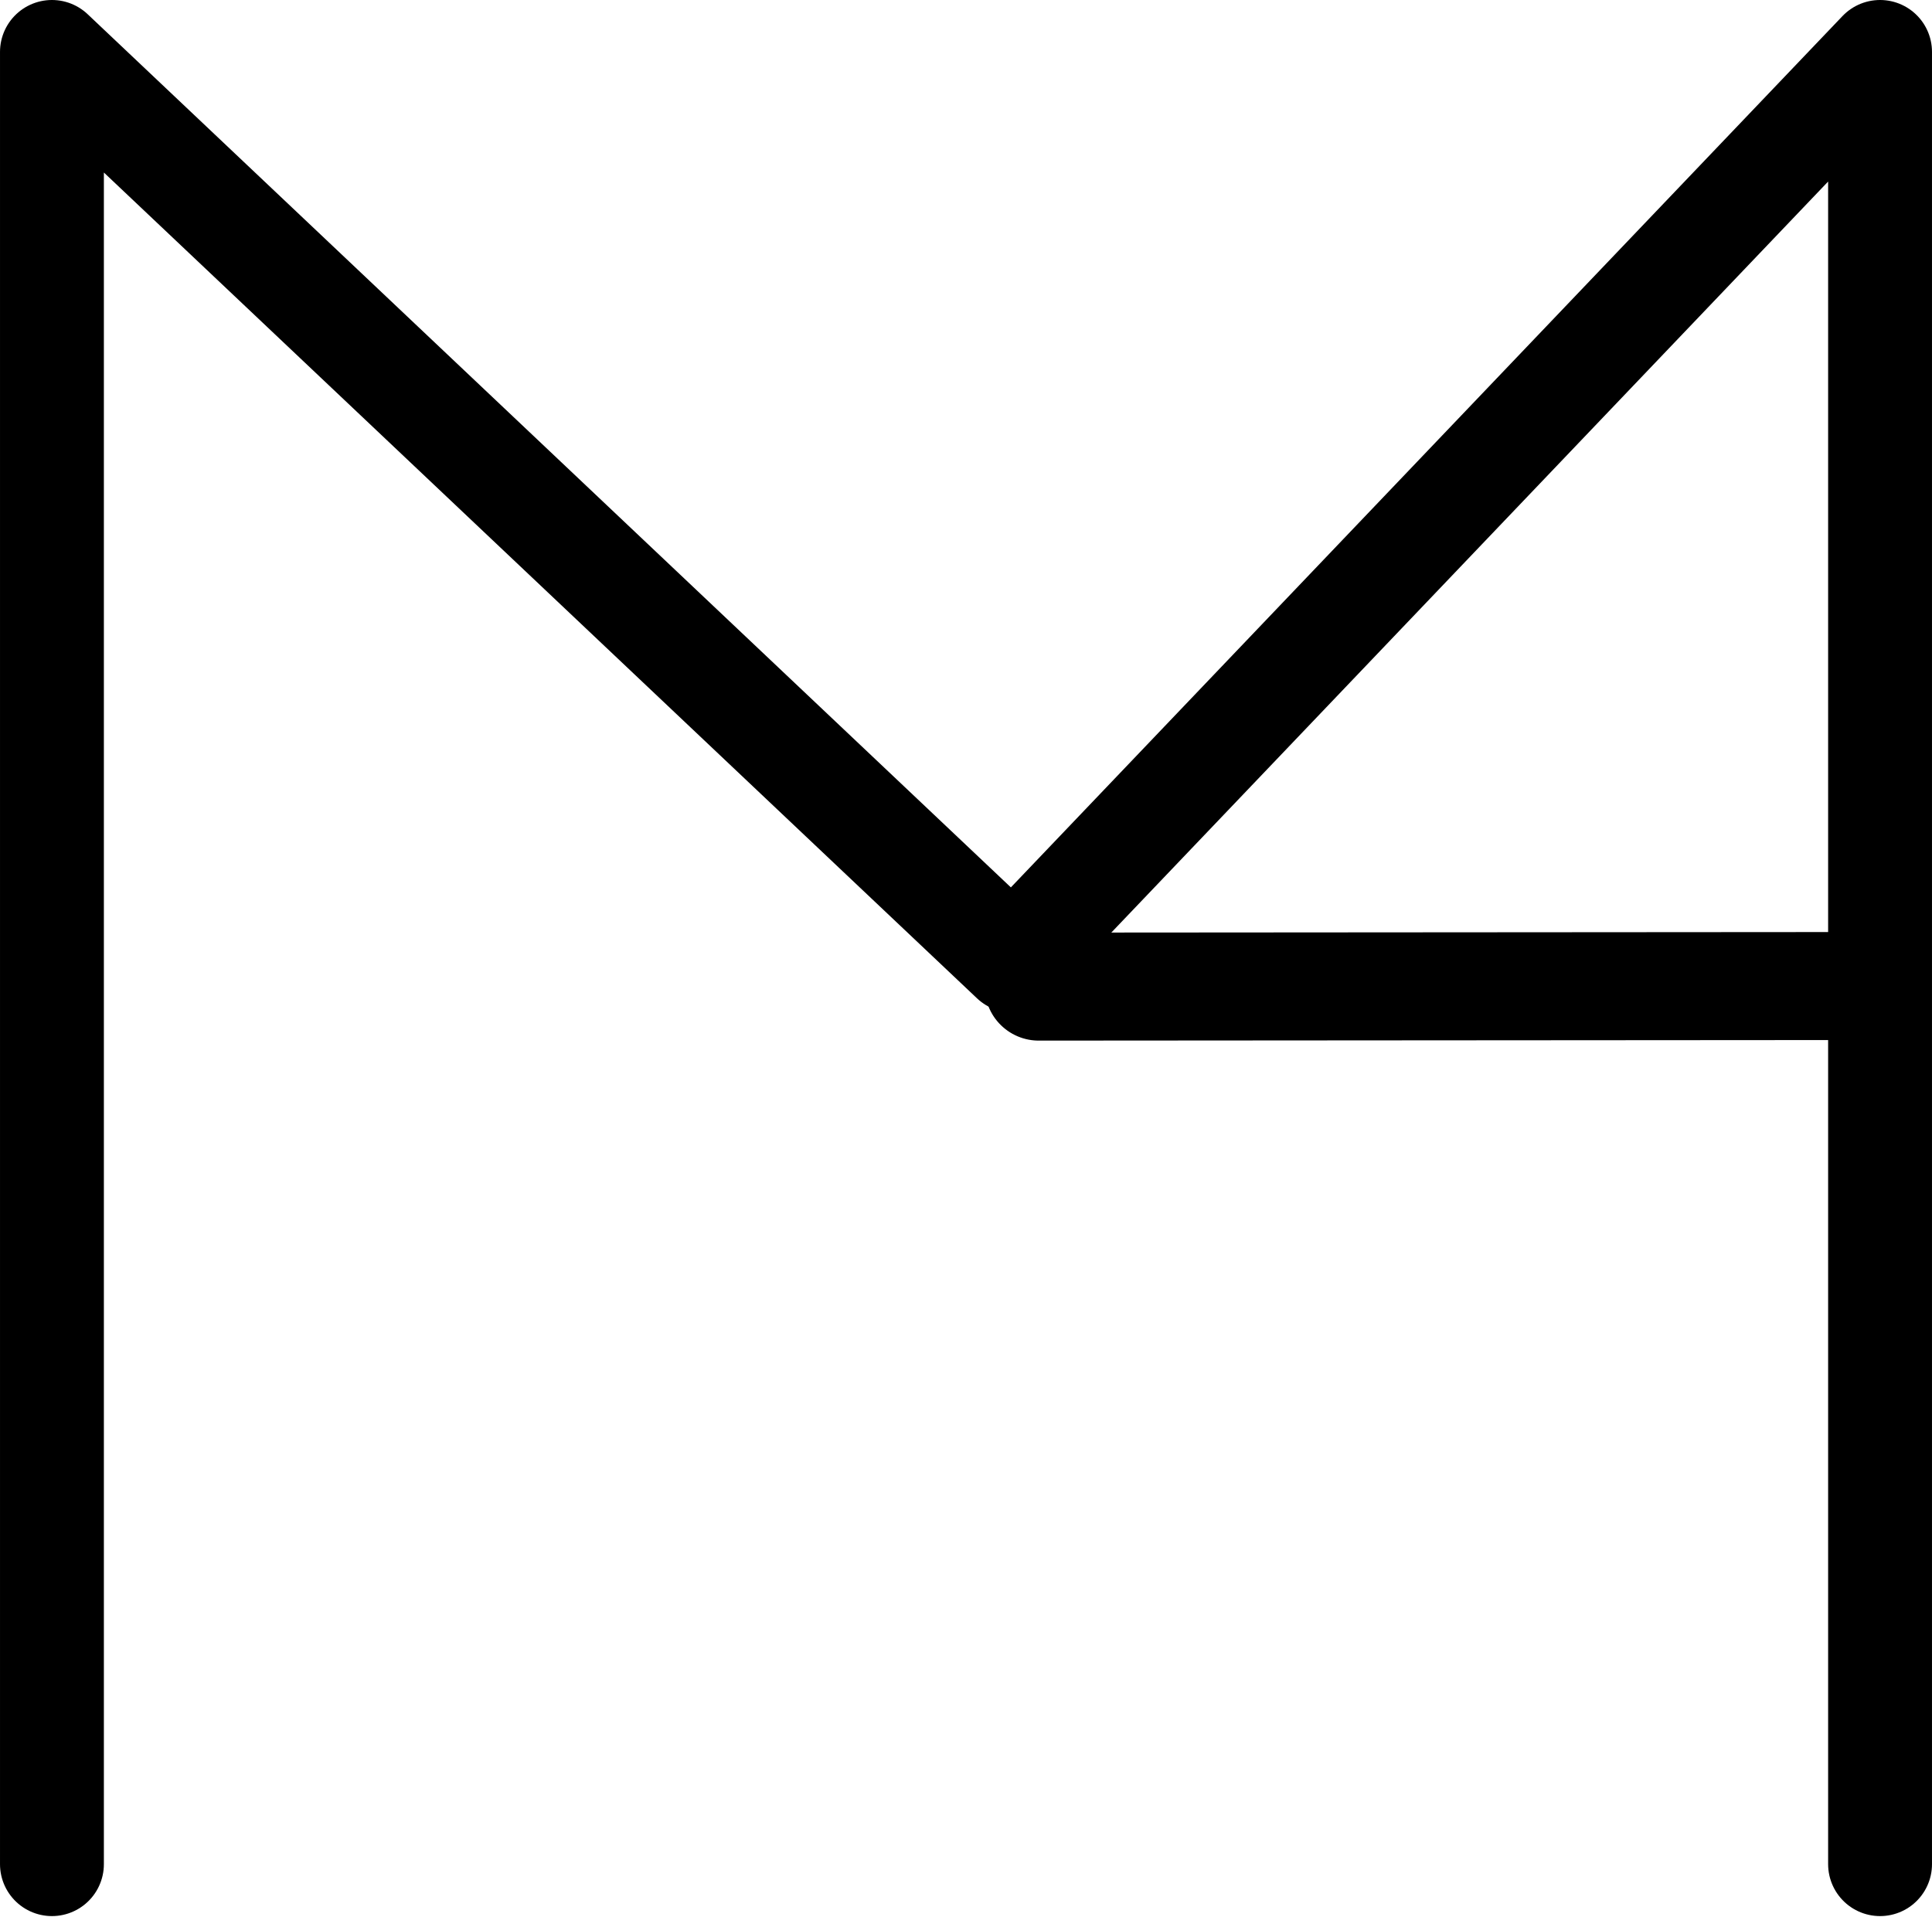 <?xml version="1.0" encoding="UTF-8" standalone="no"?>
<svg
   xmlns:dc="http://purl.org/dc/elements/1.1/"
   xmlns:cc="http://creativecommons.org/ns#"
   xmlns:rdf="http://www.w3.org/1999/02/22-rdf-syntax-ns#"
   xmlns:svg="http://www.w3.org/2000/svg"
   xmlns="http://www.w3.org/2000/svg"
   xmlns:sodipodi="http://sodipodi.sourceforge.net/DTD/sodipodi-0.dtd"
   xmlns:inkscape="http://www.inkscape.org/namespaces/inkscape"
   id="Layer_1"
   data-name="Layer 1"
   viewBox="0 0 372.002 369.141"
   version="1.1"
   sodipodi:docname="monogram.bop.75.svg"
   width="372.002"
   height="369.141"
   inkscape:version="0.92.5 (2060ec1f9f, 2020-04-08)">
  <sodipodi:namedview
     pagecolor="#ffffff"
     bordercolor="#666666"
     borderopacity="1"
     objecttolerance="10"
     gridtolerance="10"
     guidetolerance="10"
     inkscape:pageopacity="0"
     inkscape:pageshadow="2"
     inkscape:window-width="640"
     inkscape:window-height="480"
     id="namedview18"
     showgrid="false"
     inkscape:zoom="0.44277674"
     inkscape:cx="184.501"
     inkscape:cy="202.64242"
     inkscape:window-x="88"
     inkscape:window-y="27"
     inkscape:window-maximized="0"
     inkscape:current-layer="Layer_1" />
  <defs
     id="defs7">
    <style
       id="style2">.cls-1,.cls-3,.cls-4{fill:none;}.cls-2{clip-path:url(#clip-path);}.cls-3,.cls-4{stroke:#000;stroke-linecap:round;stroke-linejoin:round;}.cls-3{stroke-width:20px;}.cls-4{stroke-width:20.8px;}</style>
    <clipPath
       id="clip-path">
      <rect
         class="cls-1"
         width="533"
         height="533"
         id="rect4"
         x="0"
         y="0"
         style="fill:none" />
    </clipPath>
  </defs>
  <title
     id="title9">b75</title>
  <g
     class="cls-2"
     clip-path="url(#clip-path)"
     id="g15"
     transform="translate(-81.999,-100.001)">
    <polyline
       class="cls-3"
       points="92 459 92 110 277 285 444 110 444 459"
       id="polyline11"
       style="fill:none;stroke:#000000;stroke-width:20px;stroke-linecap:round;stroke-linejoin:round" />
    <line
       class="cls-4"
       x1="282"
       y1="290"
       x2="441.07"
       y2="289.89"
       id="line13"
       style="fill:none;stroke:#000000;stroke-width:20.8px;stroke-linecap:round;stroke-linejoin:round" />
  </g>
</svg>
